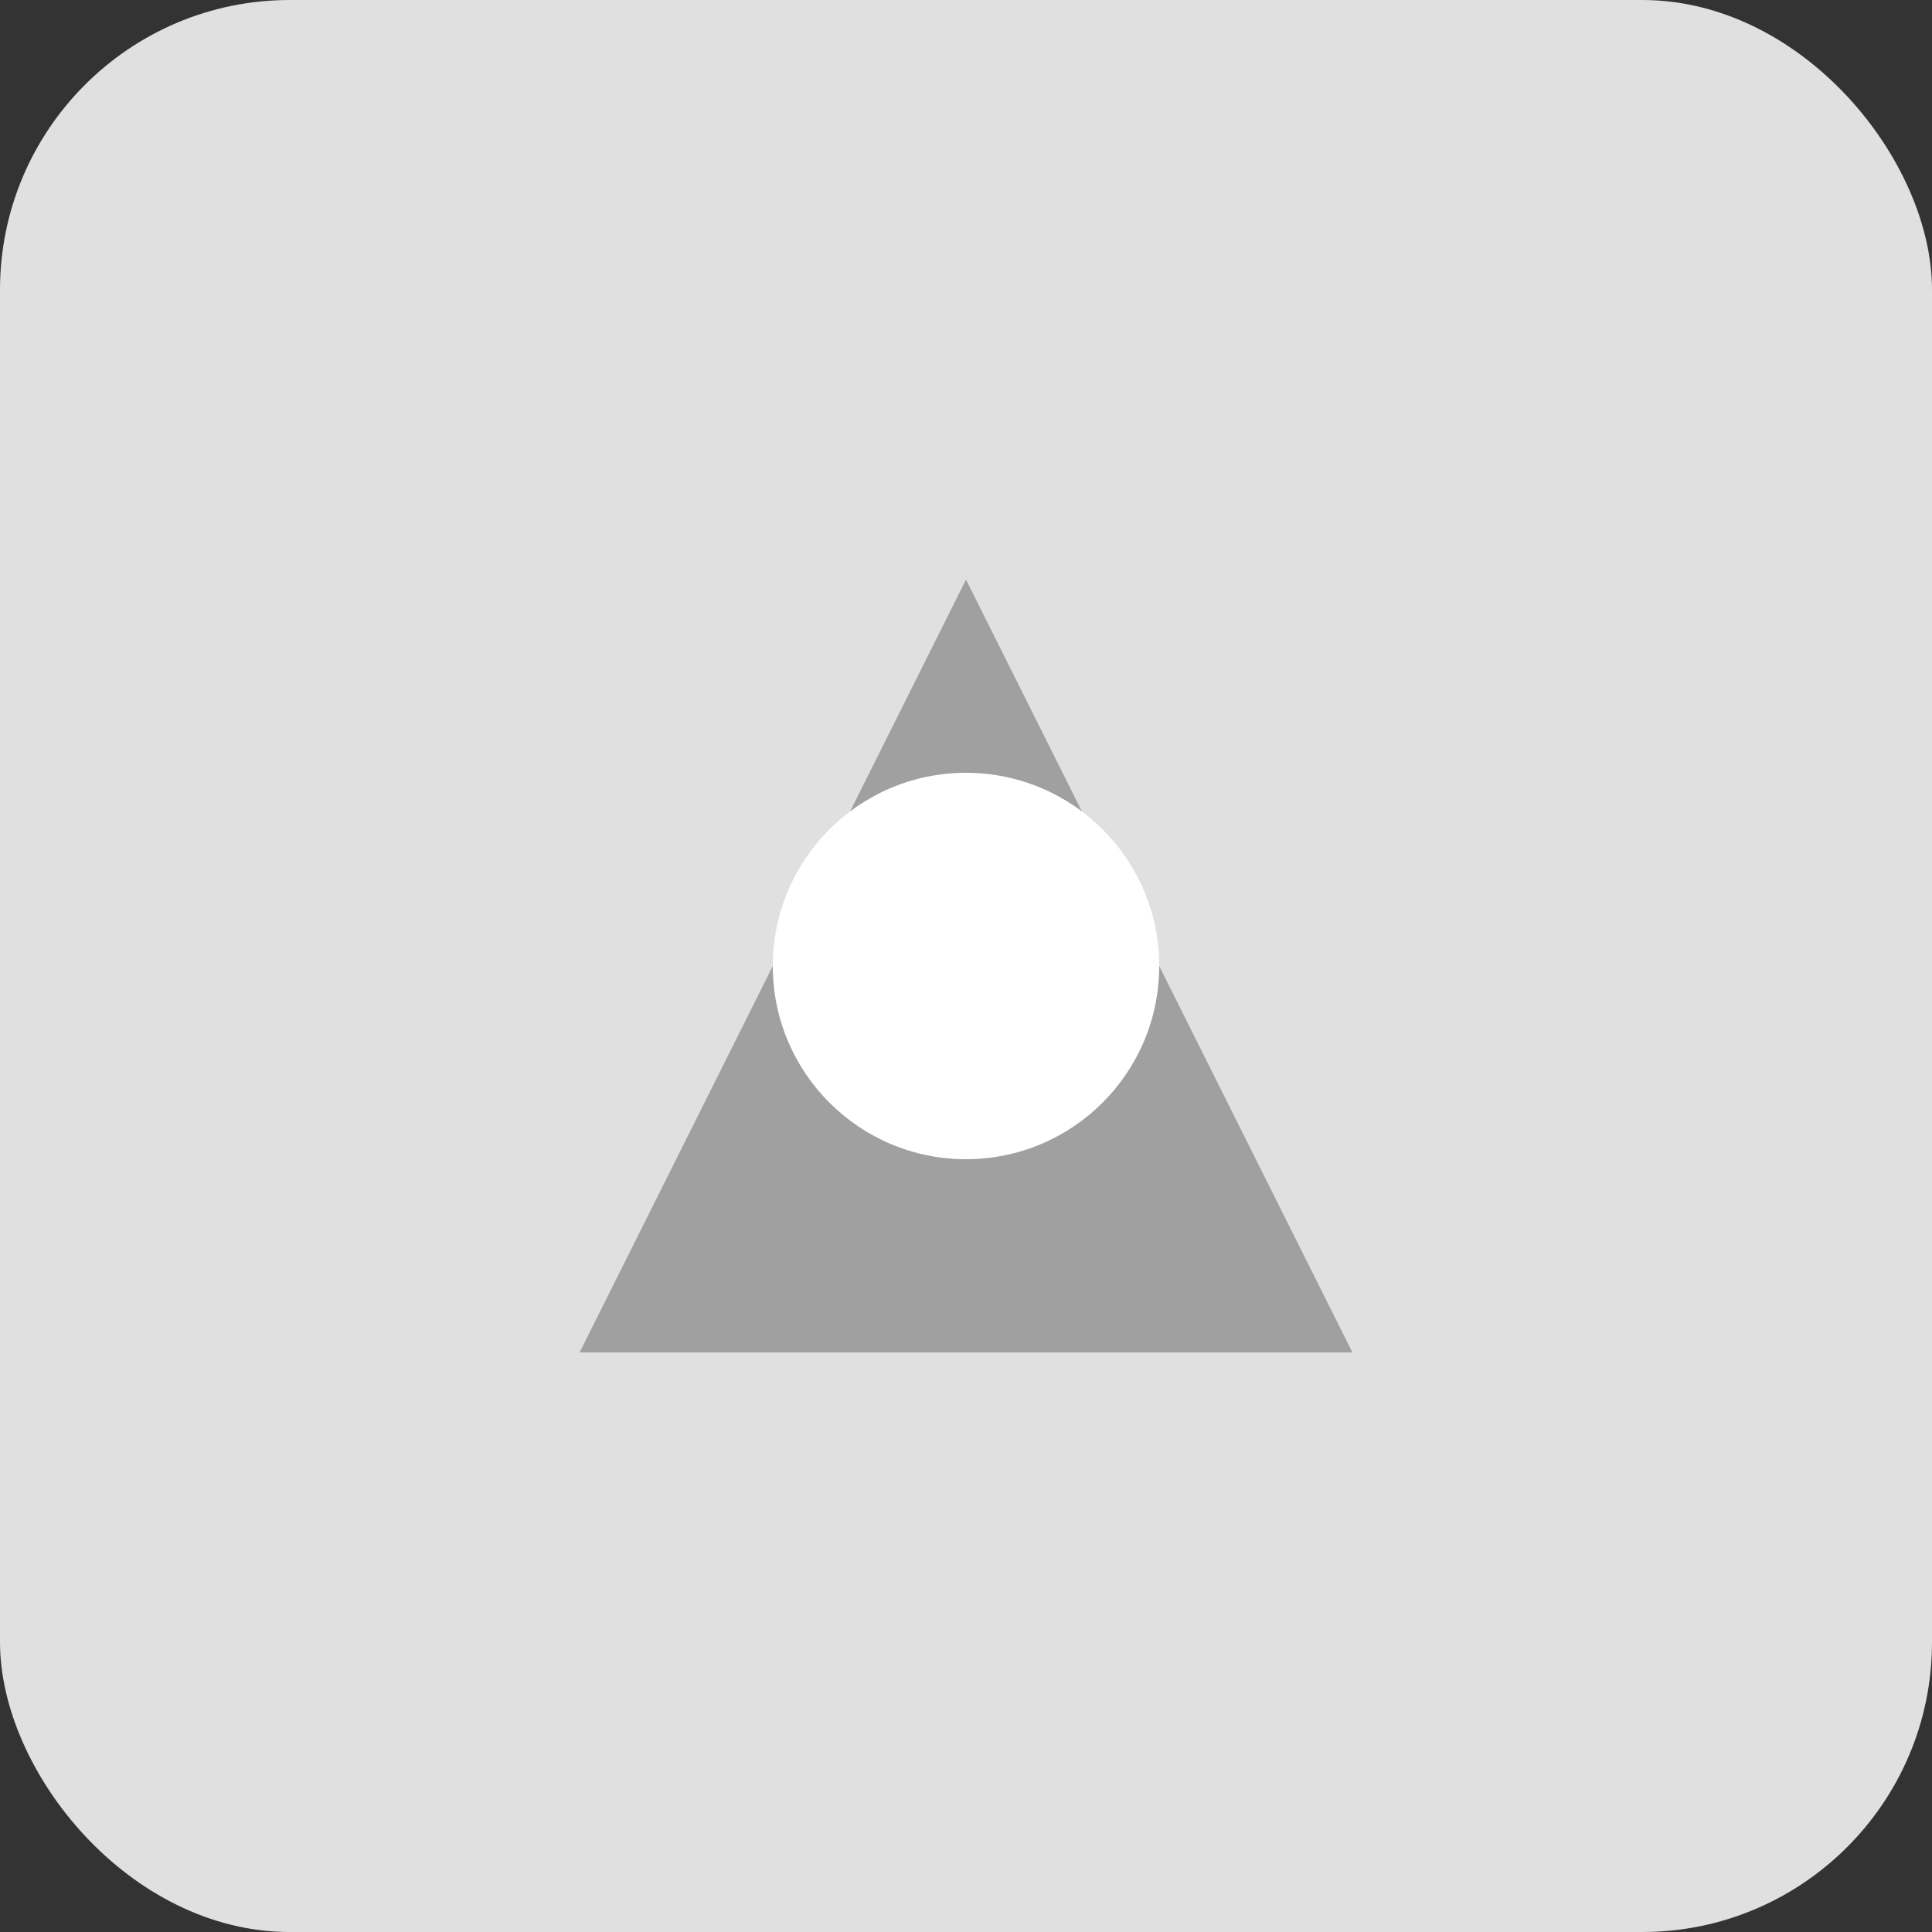 <svg width="40" height="40" viewBox="0 0 100 100" xmlns="http://www.w3.org/2000/svg">
  <rect x="0" y="0" width="100" height="100" fill="#333333" stroke="none"/>
  <rect width="100" height="100" rx="15" fill="#E0E0E0"/>
  <path d="M30 70 L50 30 L70 70 Z" fill="#A0A0A0"/>
  <circle cx="50" cy="50" r="10" fill="#FFFFFF"/>
</svg>
